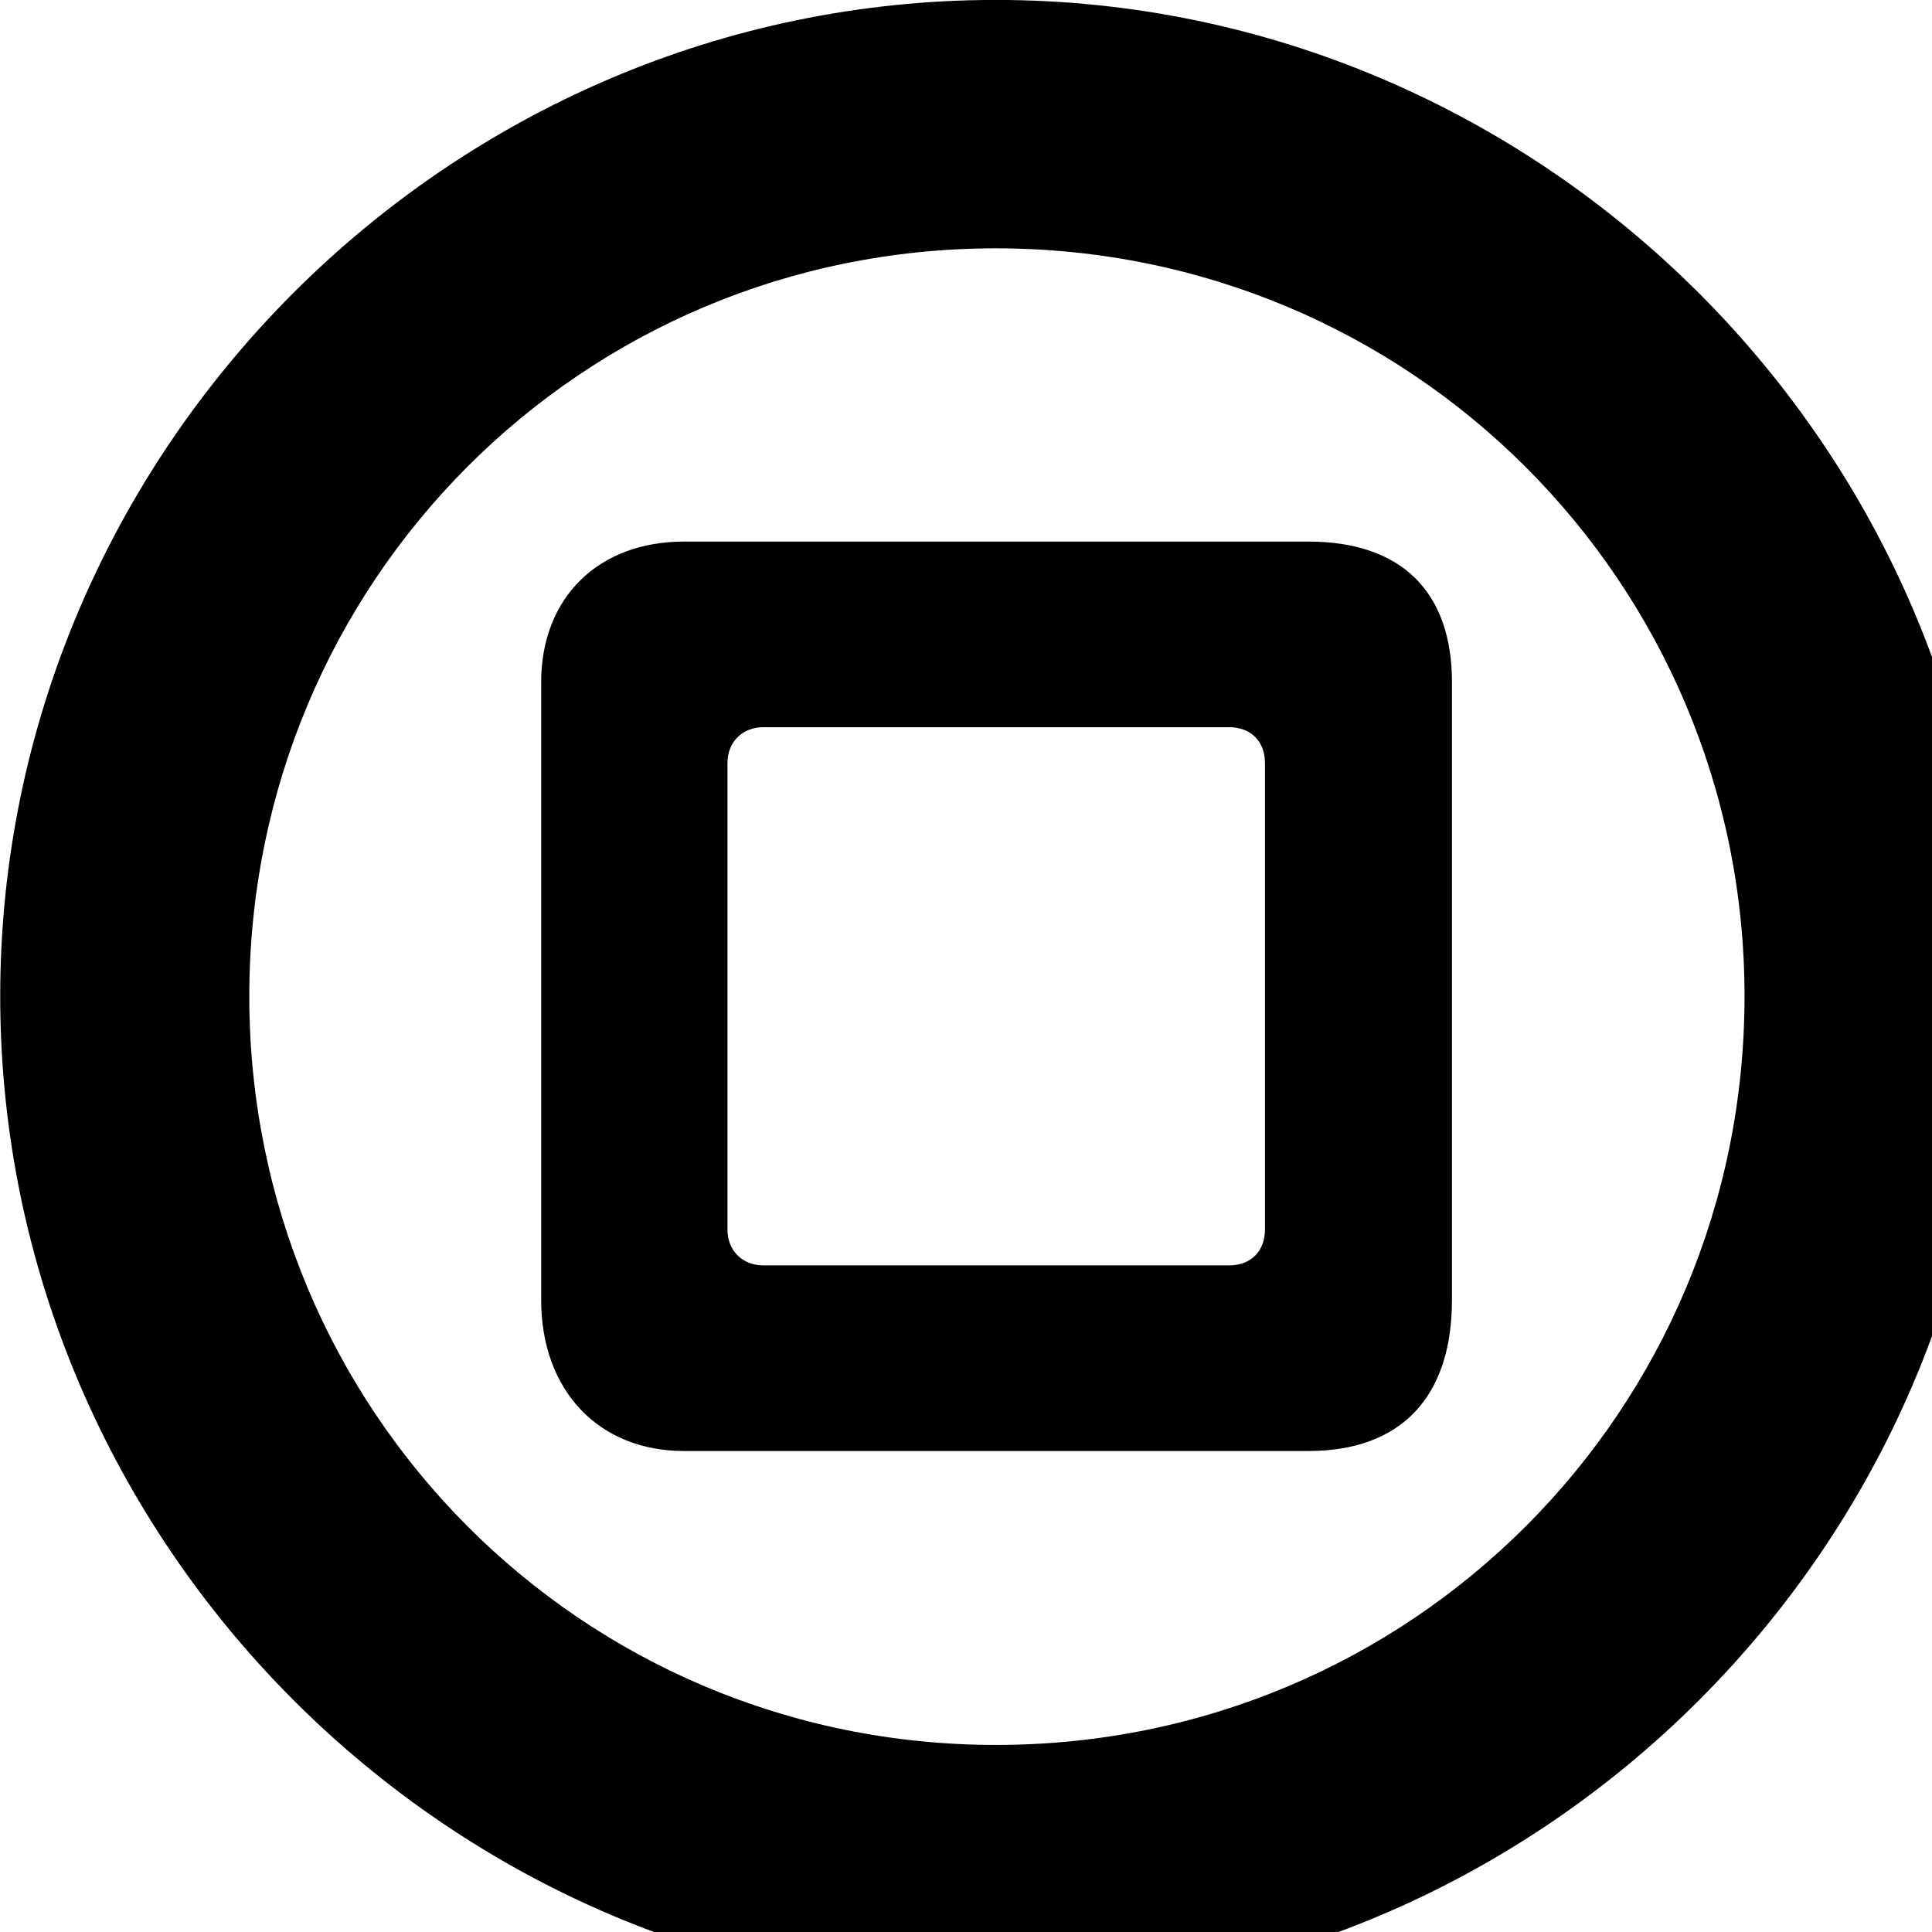 <svg xmlns="http://www.w3.org/2000/svg" viewBox="0 0 28 28" width="28" height="28">
  <path d="M14.433 28.889C22.363 28.889 28.873 22.369 28.873 14.439C28.873 6.519 22.353 -0.001 14.433 -0.001C6.513 -0.001 0.003 6.519 0.003 14.439C0.003 22.369 6.523 28.889 14.433 28.889ZM14.433 25.289C8.433 25.289 3.613 20.449 3.613 14.439C3.613 8.439 8.423 3.599 14.433 3.599C20.443 3.599 25.283 8.439 25.283 14.439C25.283 20.449 20.453 25.289 14.433 25.289ZM9.913 21.029H18.963C20.303 21.029 21.043 20.249 21.043 18.839V9.889C21.043 8.569 20.303 7.849 18.963 7.849H9.913C8.673 7.849 7.843 8.659 7.843 9.889V18.839C7.843 20.149 8.673 21.029 9.913 21.029ZM11.063 18.339C10.763 18.339 10.543 18.129 10.543 17.819V11.059C10.543 10.749 10.763 10.539 11.063 10.539H17.813C18.133 10.539 18.333 10.749 18.333 11.059V17.819C18.333 18.129 18.133 18.339 17.813 18.339Z" />
</svg>